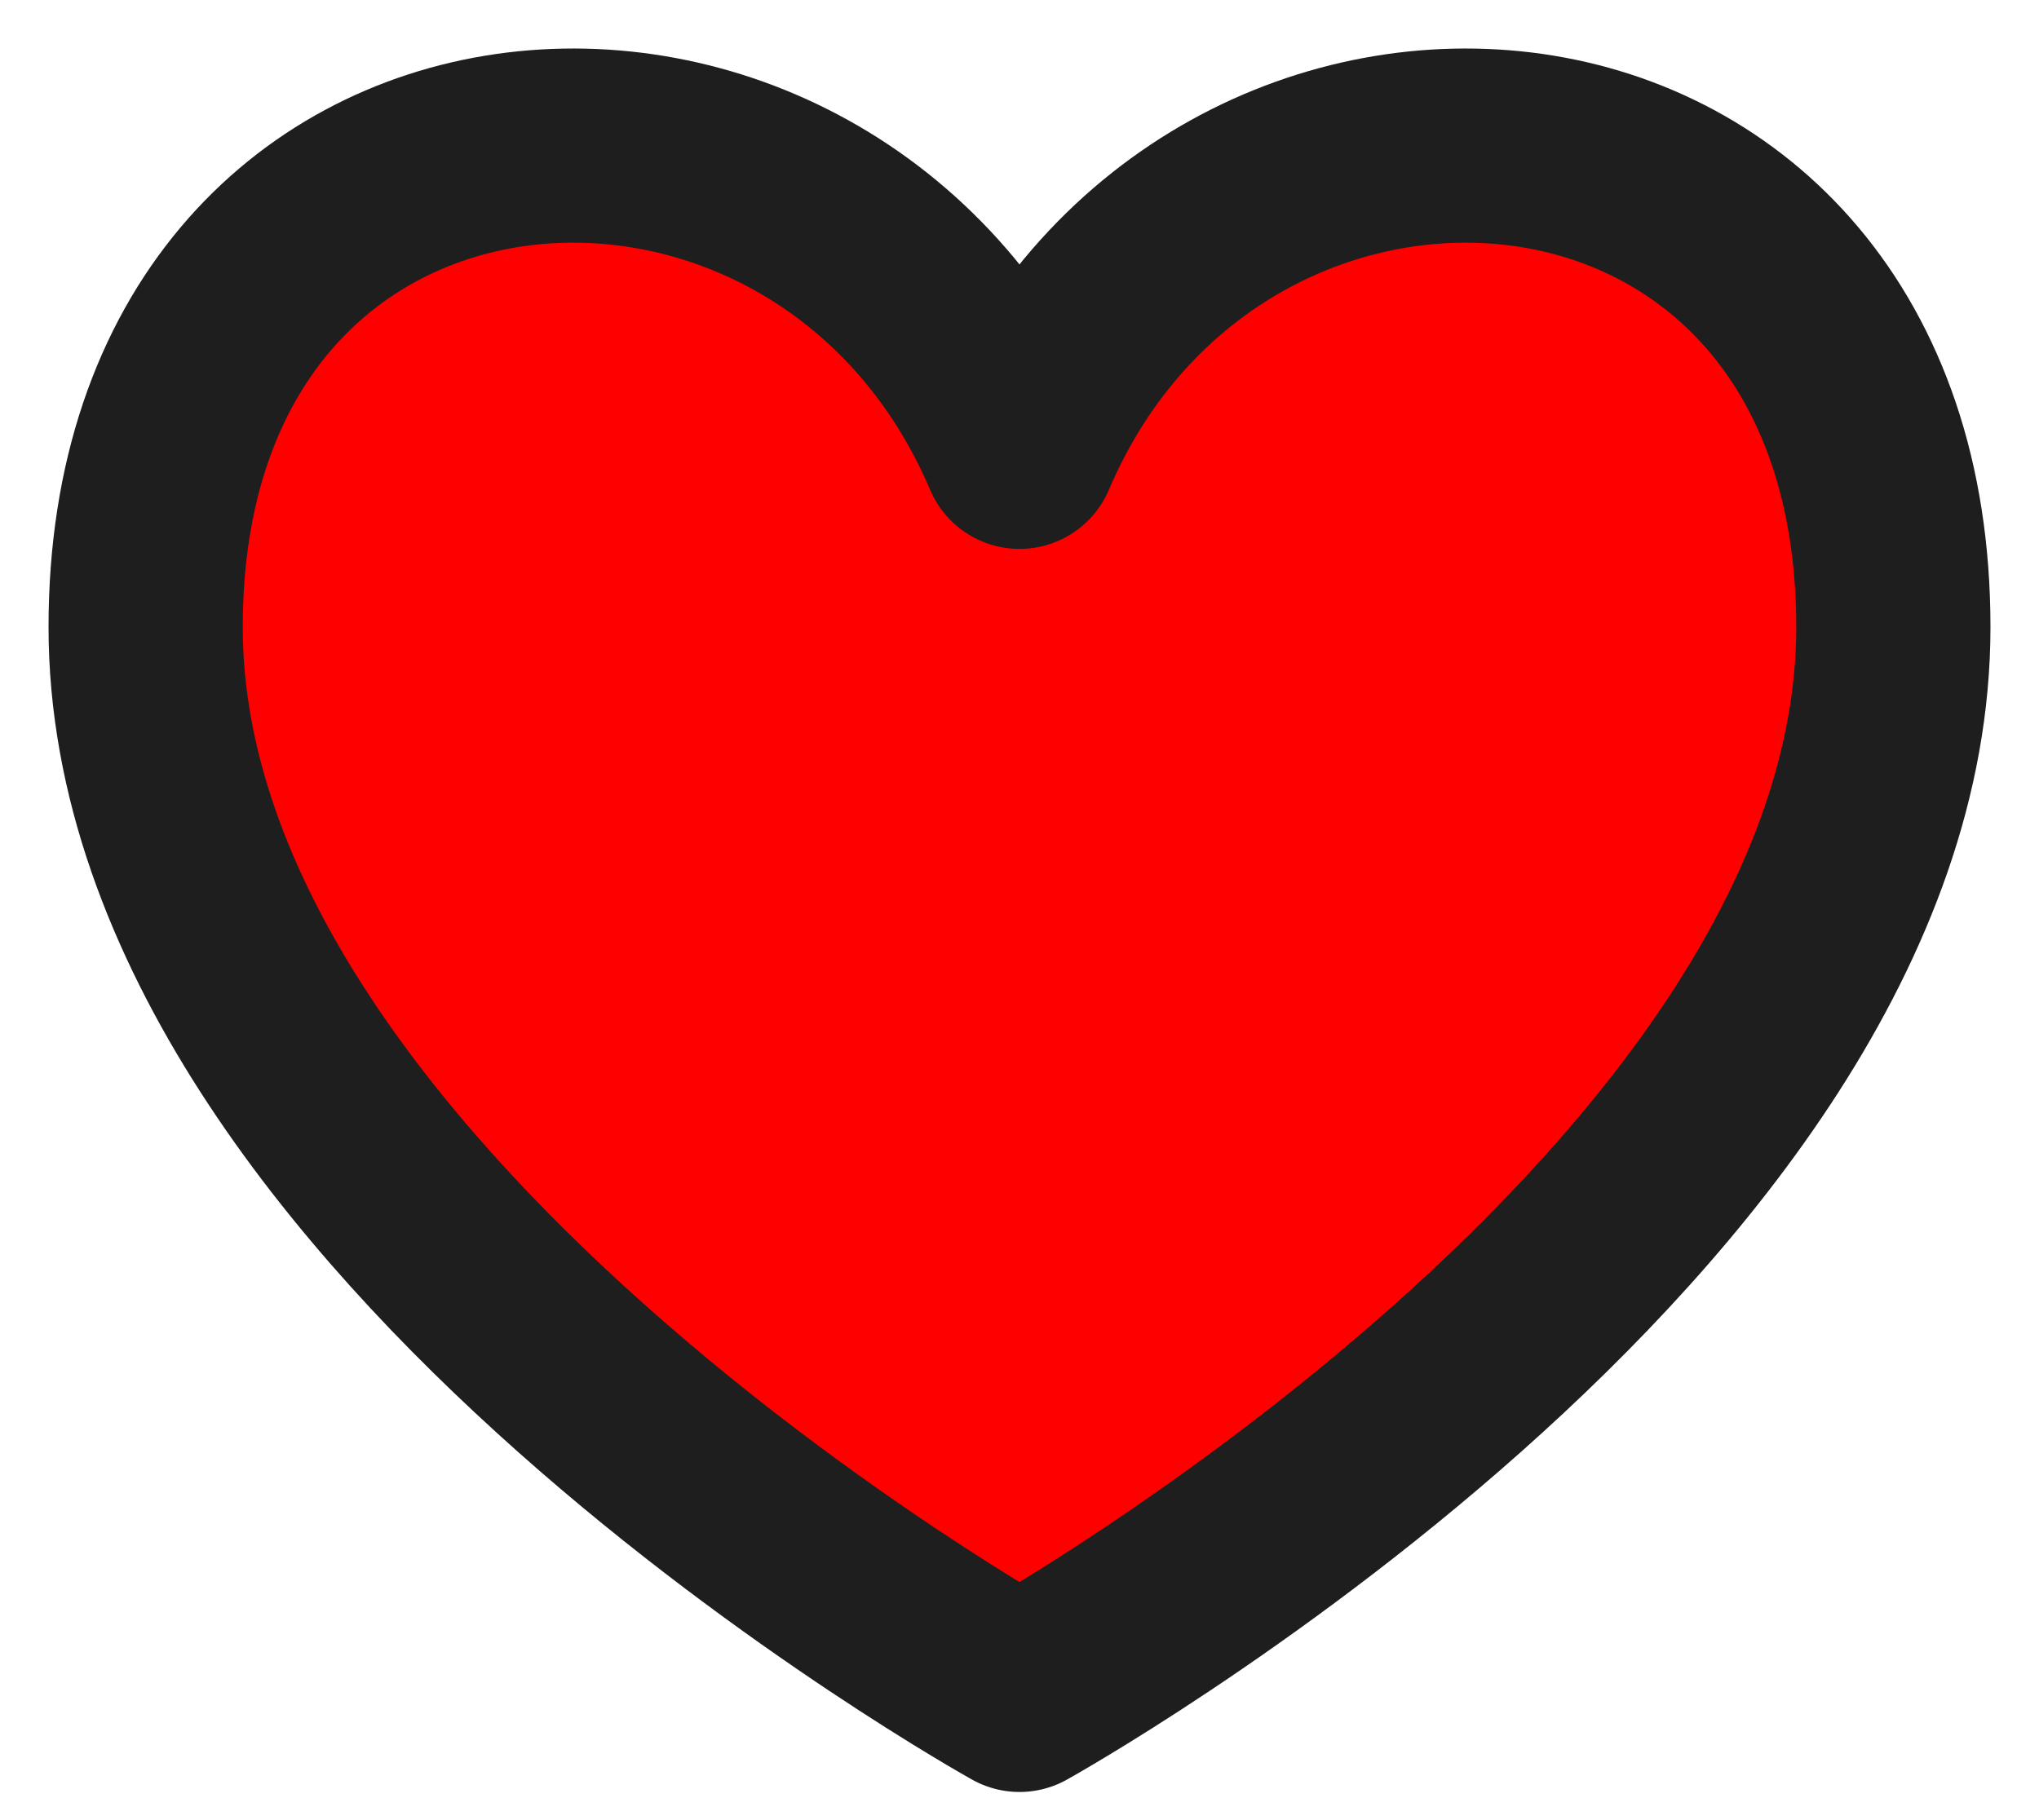 <svg width="28" height="25" viewBox="0 0 28 25" fill="none" xmlns="http://www.w3.org/2000/svg">
  <path d="M14 6.206C11.333 -0.054 2 0.613 2 8.613C2 16.613 14 23.28 14 23.28C14 23.28 26 16.613 26 8.613C26 0.613 16.667 -0.054 14 6.206Z" fill="#FF0000" stroke="#1E1E1E" stroke-width="2.667" stroke-linecap="round" stroke-linejoin="round"/>
</svg>
